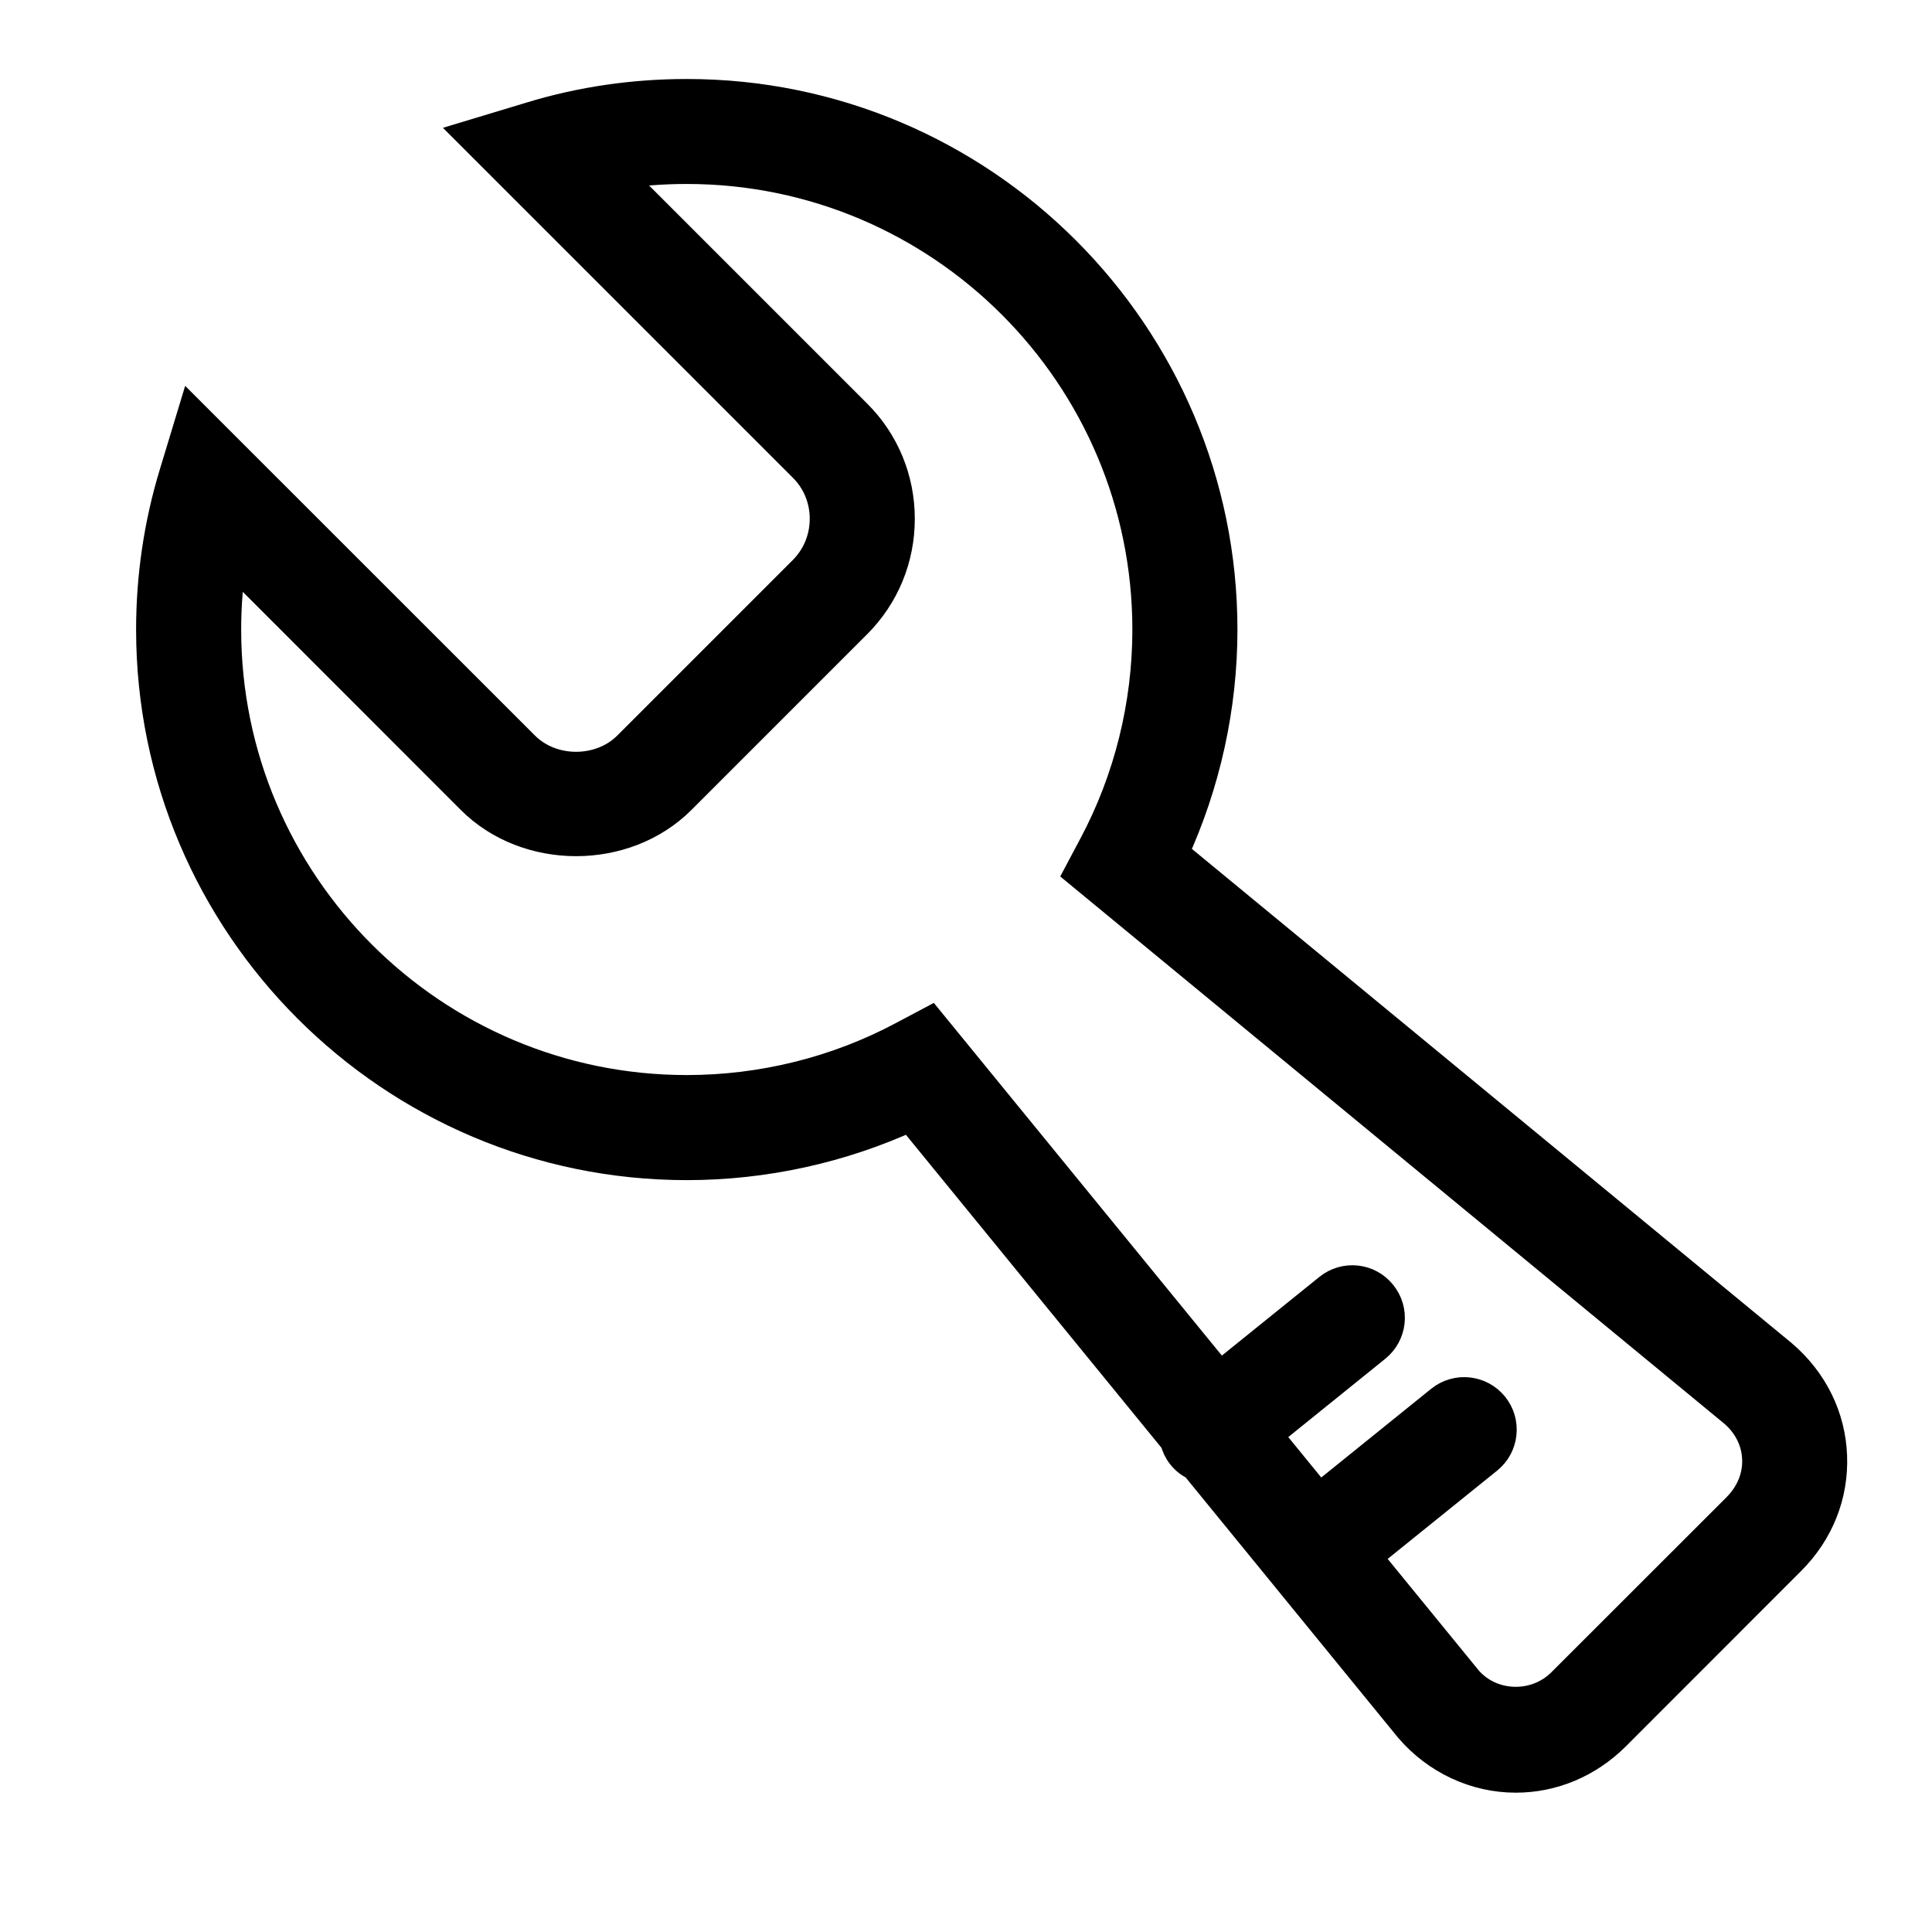 <svg viewBox="0 0 18 18" fill="none" xmlns="http://www.w3.org/2000/svg">
<path d="M16.596 12.628L10.921 7.952C11.221 7.301 11.379 6.585 11.379 5.866C11.379 3.12 9.145 0.886 6.399 0.886C5.906 0.886 5.419 0.956 4.953 1.098L4.41 1.262L7.492 4.344C7.623 4.474 7.694 4.648 7.694 4.833C7.694 5.019 7.623 5.193 7.492 5.324L5.857 6.959C5.597 7.219 5.139 7.22 4.878 6.959L1.796 3.878L1.632 4.419C1.49 4.886 1.418 5.373 1.418 5.866C1.418 8.61 3.653 10.845 6.399 10.845C7.119 10.845 7.834 10.688 8.484 10.389L10.957 13.418C10.969 13.466 10.989 13.511 11.021 13.551C11.054 13.593 11.097 13.625 11.143 13.646L13.141 16.094C13.39 16.384 13.748 16.552 14.122 16.552C14.465 16.552 14.79 16.414 15.039 16.167L16.674 14.531C16.937 14.269 17.073 13.926 17.059 13.565C17.045 13.205 16.883 12.873 16.596 12.628ZM16.195 14.052L14.559 15.687C14.306 15.939 13.885 15.92 13.661 15.658L12.717 14.502L13.854 13.585C14.001 13.467 14.023 13.252 13.906 13.107C13.788 12.961 13.575 12.938 13.429 13.055L12.288 13.976L11.791 13.367L12.813 12.542C12.958 12.424 12.982 12.211 12.863 12.065C12.746 11.918 12.532 11.896 12.387 12.013L11.362 12.84L8.662 9.534L8.417 9.664C7.799 9.994 7.102 10.166 6.399 10.166C4.026 10.166 2.097 8.238 2.097 5.866C2.097 5.638 2.115 5.413 2.15 5.19L4.398 7.439C4.914 7.956 5.821 7.956 6.337 7.439L7.972 5.804C8.231 5.545 8.373 5.201 8.373 4.833C8.373 4.468 8.231 4.122 7.972 3.865L5.723 1.616C5.946 1.581 6.172 1.564 6.399 1.564C8.771 1.564 10.7 3.492 10.7 5.866C10.7 6.568 10.527 7.267 10.198 7.883L10.068 8.128L16.16 13.148C16.296 13.264 16.375 13.422 16.381 13.592C16.388 13.761 16.321 13.924 16.195 14.052Z" fill="currentColor" stroke="currentColor" stroke-width="0.3"/>
</svg>
